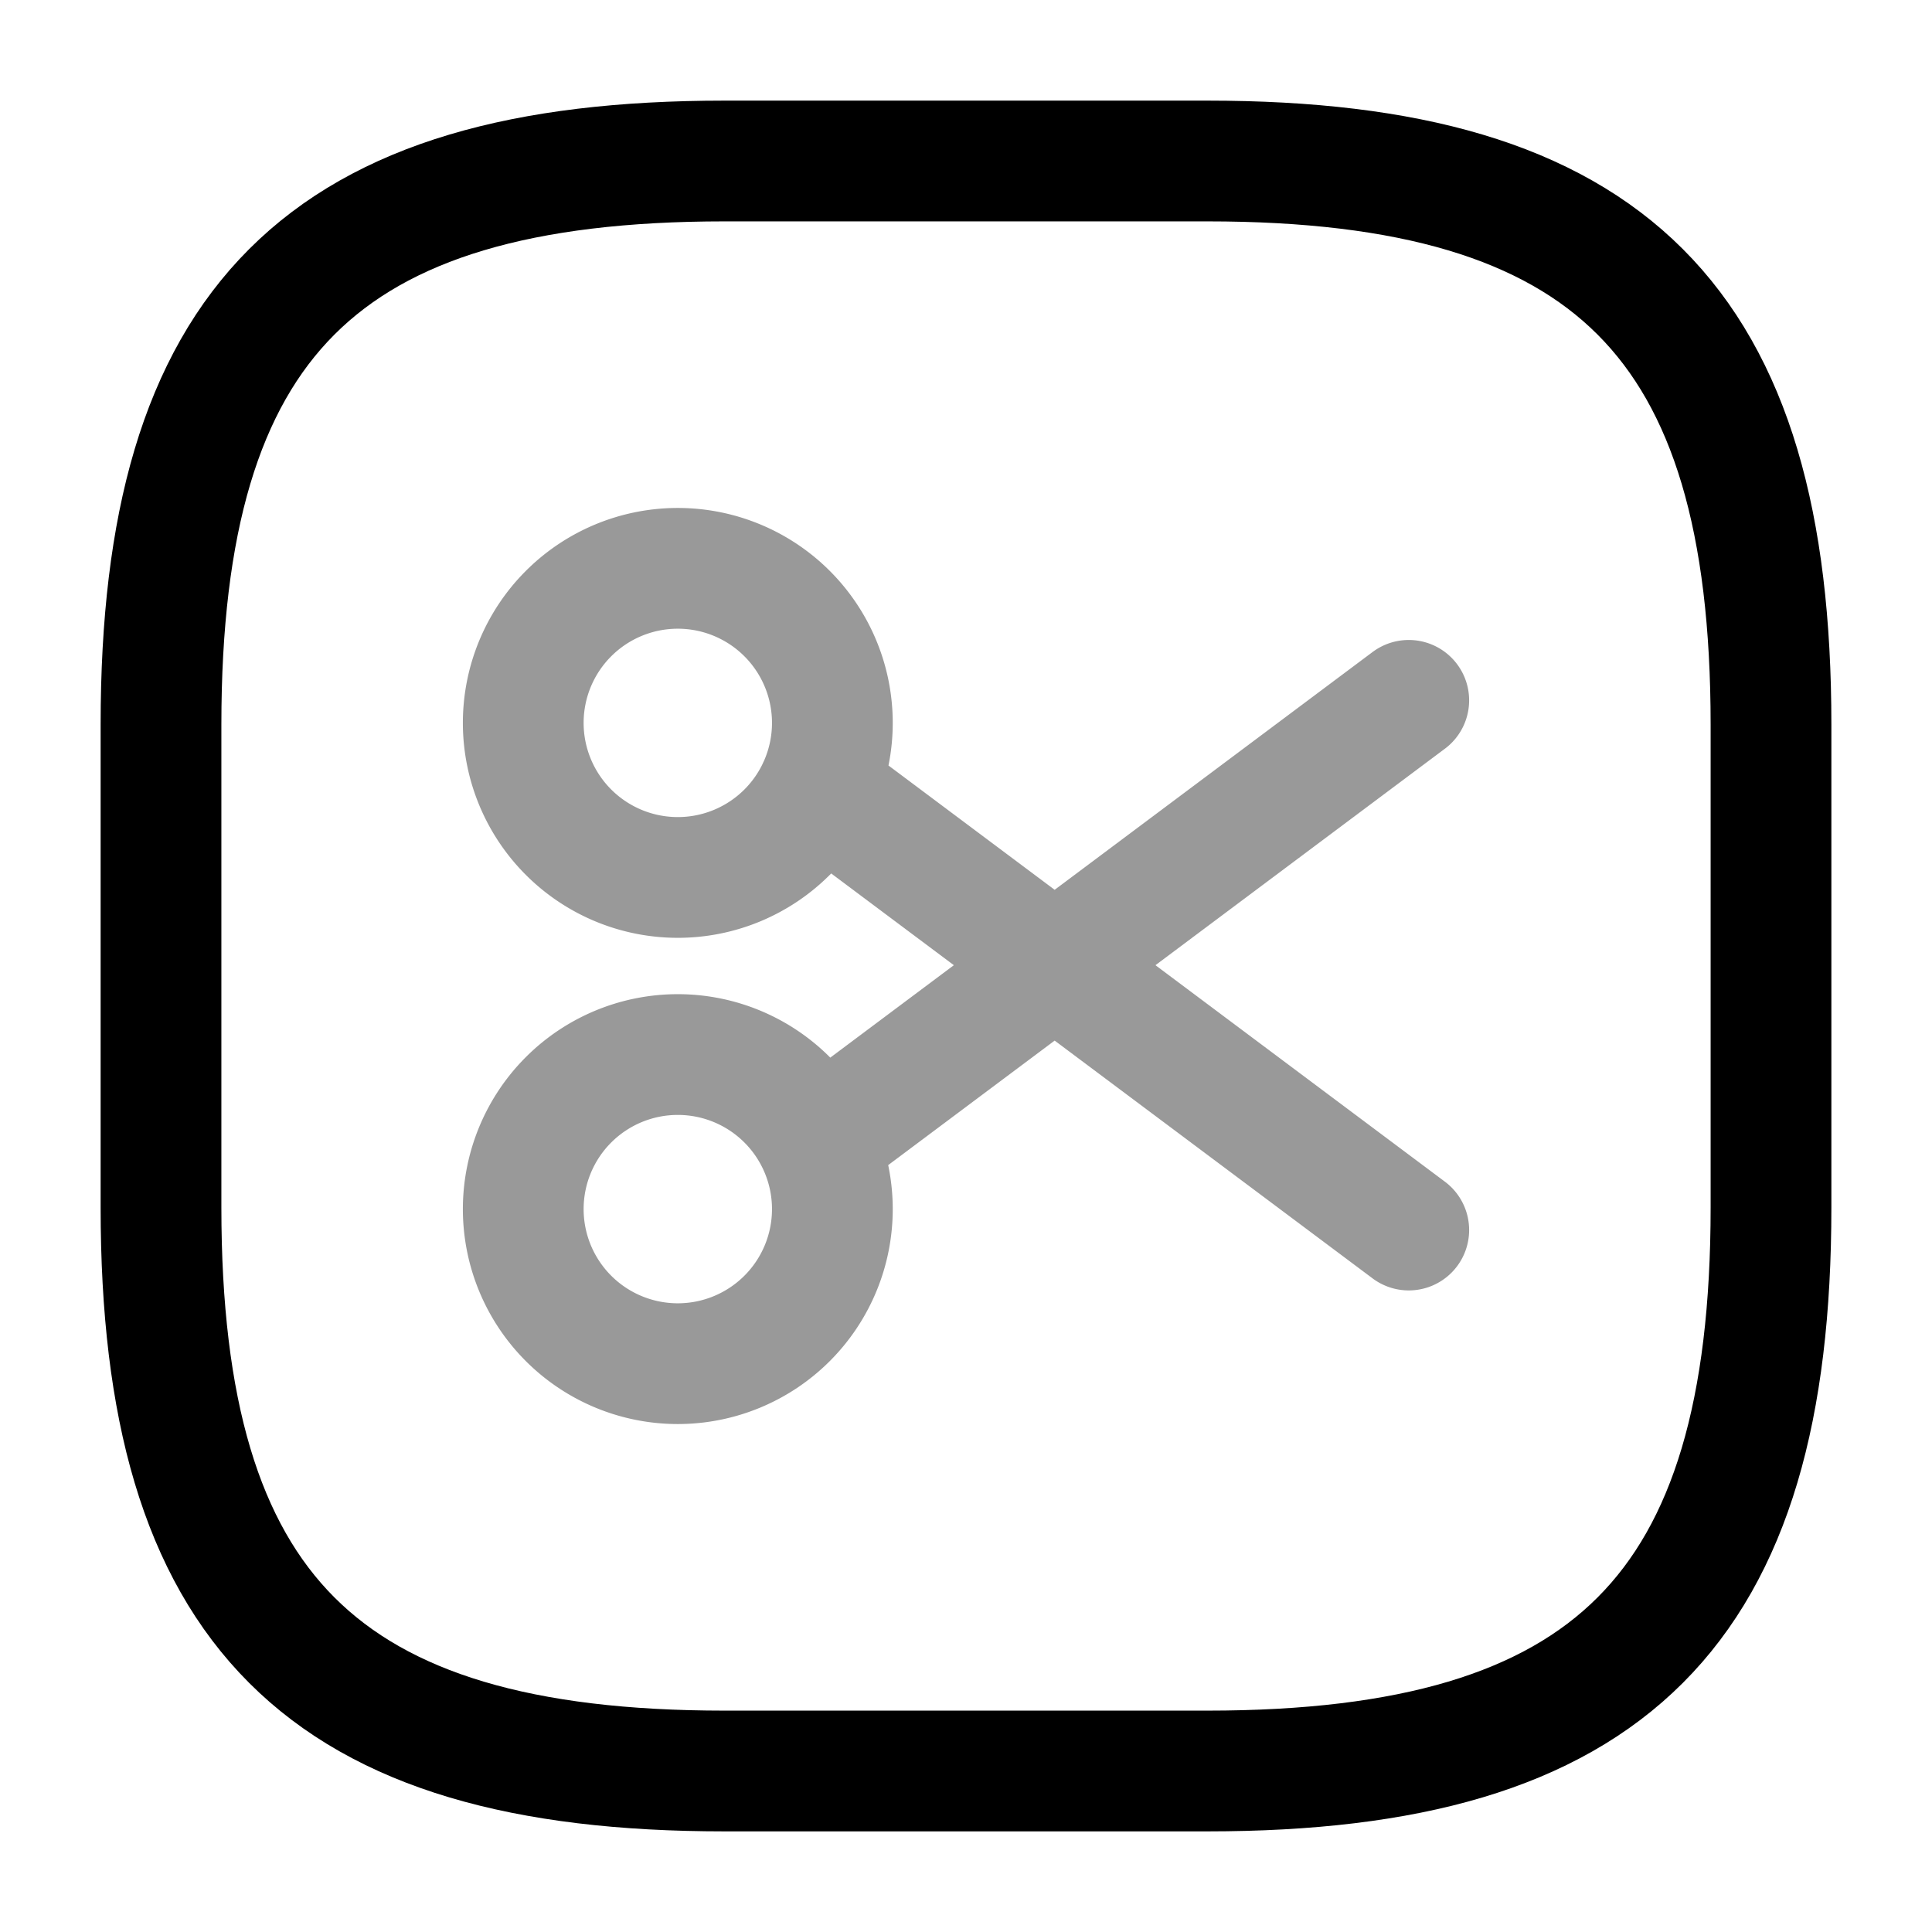 <svg viewBox="0 0 24 24" fill="none"><path stroke="currentColor" stroke-linecap="round" stroke-linejoin="round" stroke-width="1.5" d="M9 22h6c5 0 7-2 7-7V9c0-5-2-7-7-7H9C4 2 2 4 2 9v6c0 5 2 7 7 7Z"/><g stroke="currentColor" stroke-linecap="round" stroke-linejoin="round" stroke-width="1.5" opacity=".4"><path d="M8.42 10.9a1.92 1.92 0 1 0 0-3.84 1.92 1.92 0 0 0 0 3.84ZM8.42 16.94a1.92 1.92 0 1 0 0-3.84 1.92 1.92 0 0 0 0 3.84ZM17.5 8.7l-7.34 5.49M17.5 15.28l-7.34-5.49"/></g></svg>